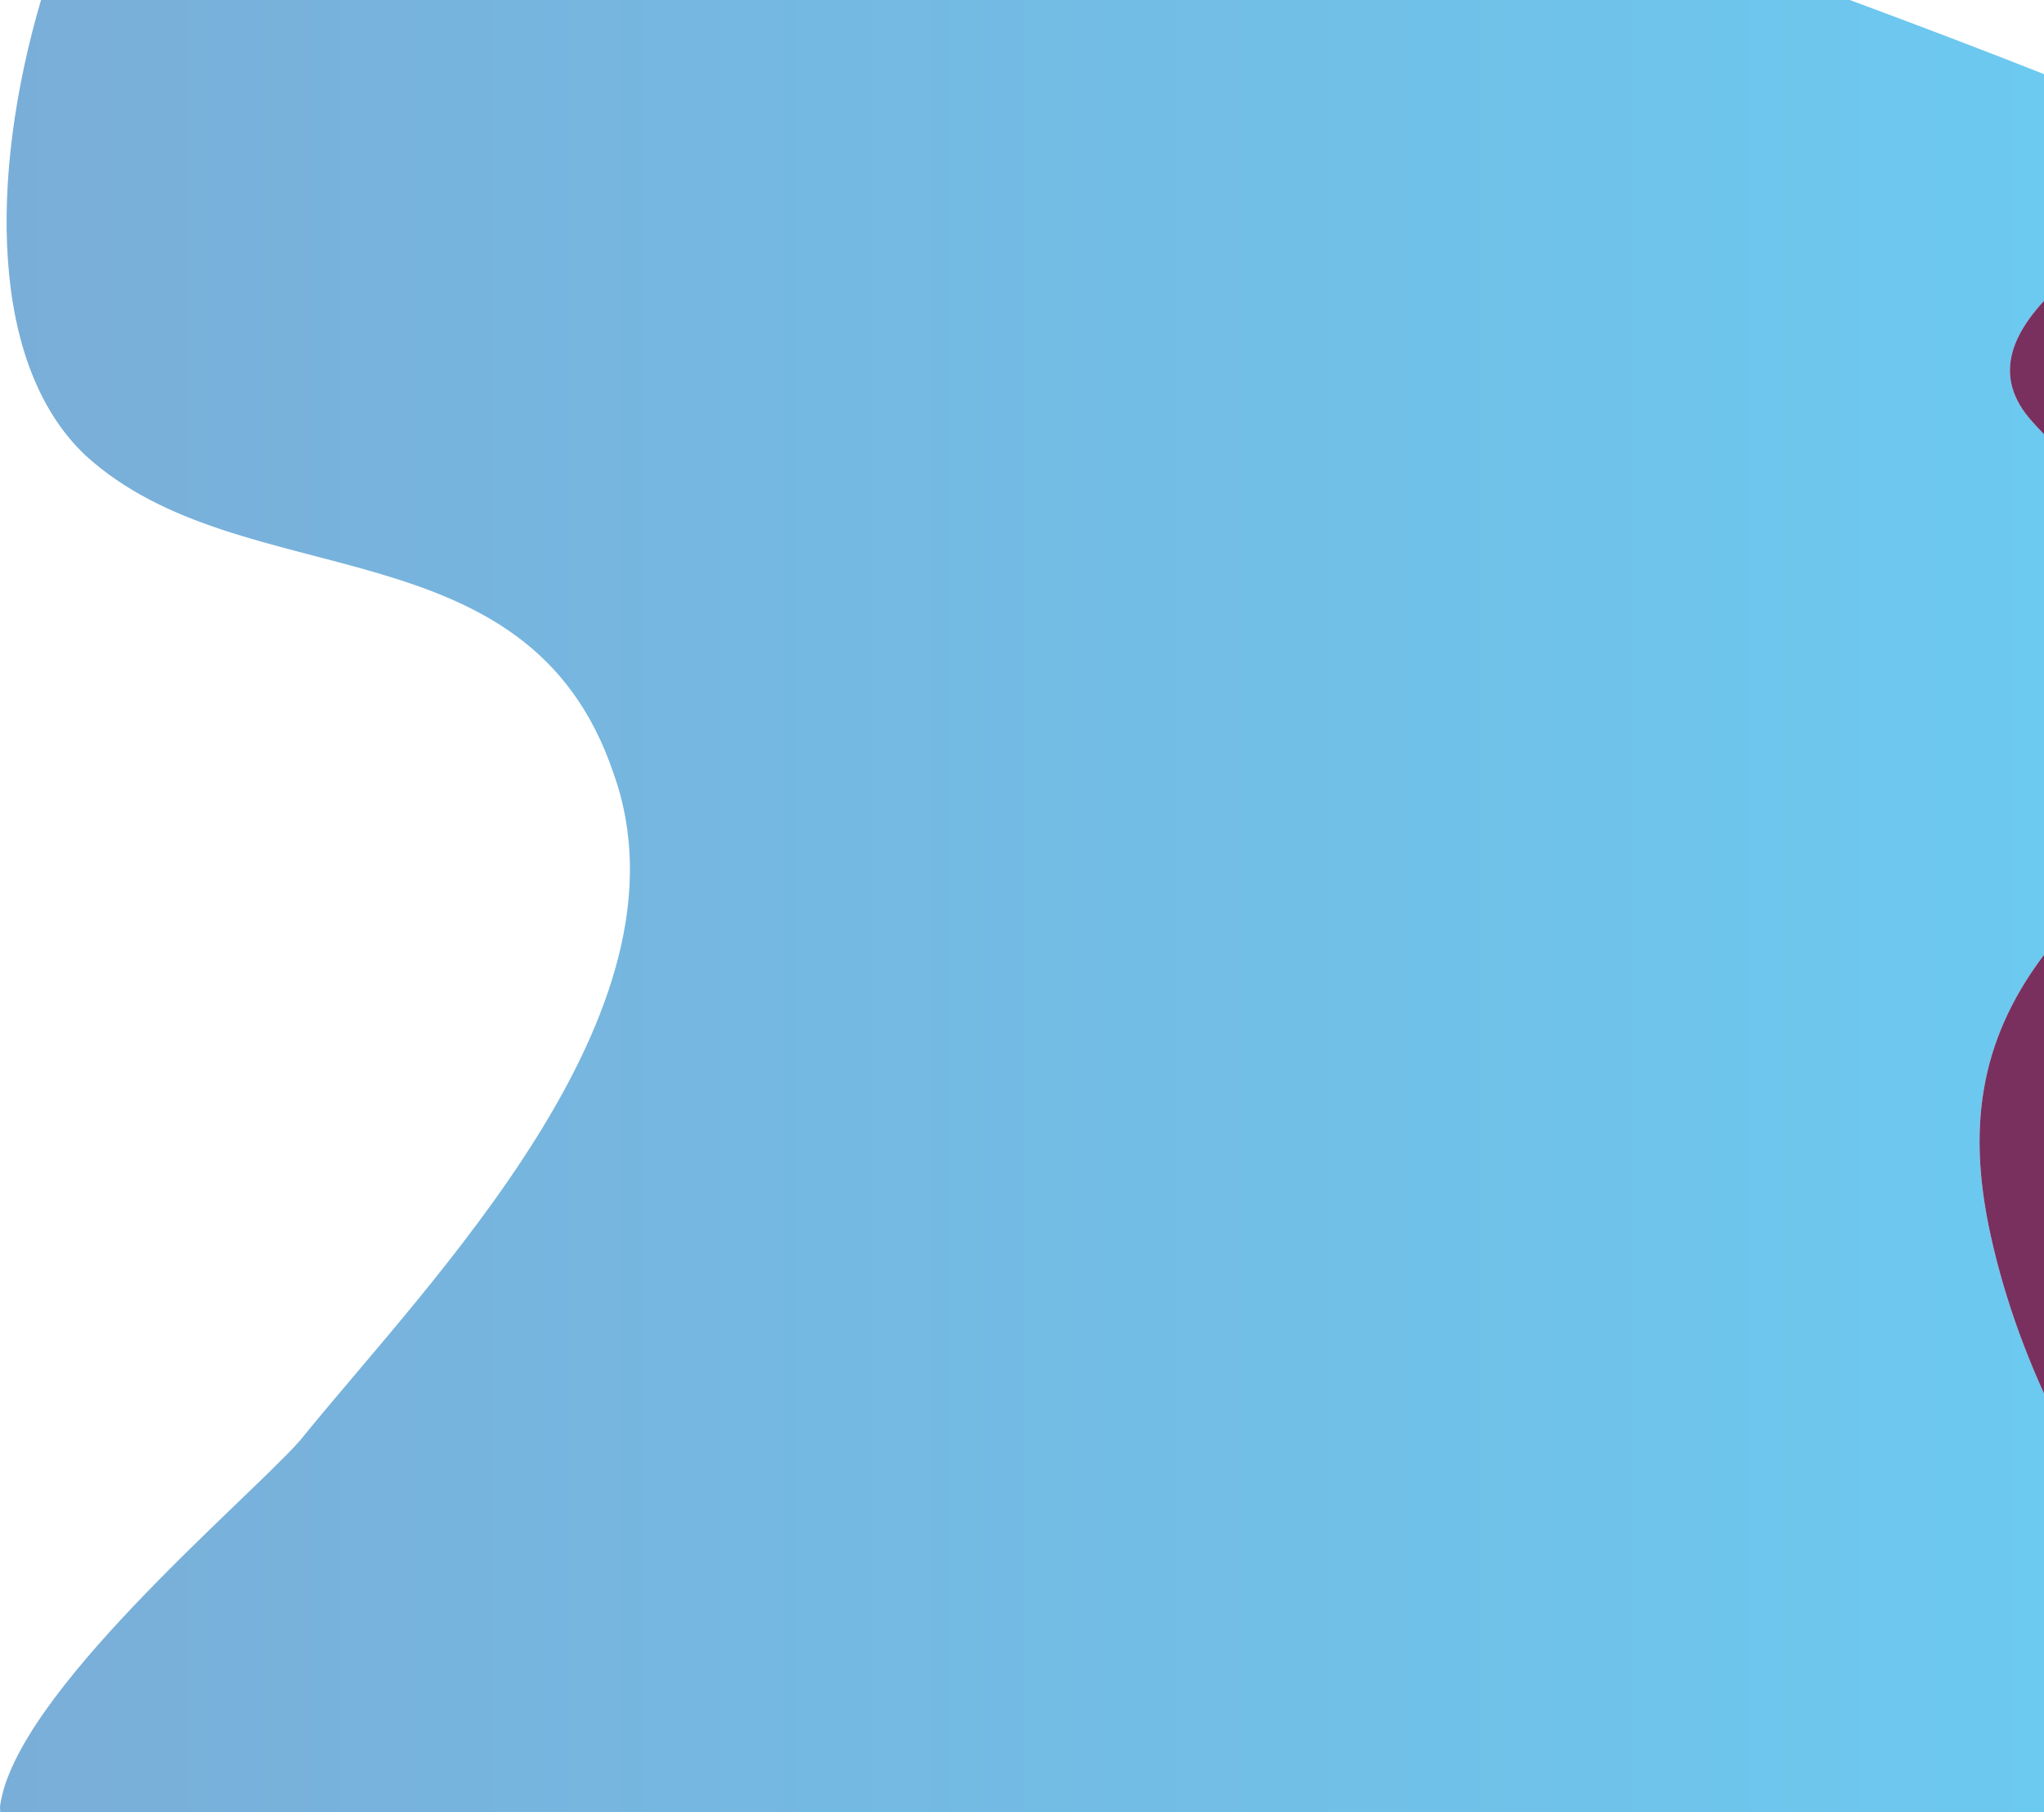 <?xml version="1.0" encoding="utf-8"?>
<!-- Generator: Adobe Illustrator 15.0.0, SVG Export Plug-In . SVG Version: 6.00 Build 0)  -->
<!DOCTYPE svg PUBLIC "-//W3C//DTD SVG 1.1//EN" "http://www.w3.org/Graphics/SVG/1.1/DTD/svg11.dtd">
<svg version="1.1" id="Layer_1" xmlns="http://www.w3.org/2000/svg" xmlns:xlink="http://www.w3.org/1999/xlink" x="0px" y="0px"
	 width="143.255px" height="127px" viewBox="0 0 143.255 127" enable-background="new 0 0 143.255 127" xml:space="preserve">
<g>
	<linearGradient id="SVGID_1_" gradientUnits="userSpaceOnUse" x1="691.376" y1="63.5" x2="861.645" y2="63.5">
		<stop  offset="0" style="stop-color:#AE2160"/>
		<stop  offset="1" style="stop-color:#EE295F"/>
	</linearGradient>
	<path fill="url(#SVGID_1_)" d="M834.159,120.491c-8.247-15.915,3.604-20.312,13.266-28.275
		C883.759,60.115,825.726,34.657,835.917,0H710.783c-0.311,0.456-0.615,0.911-0.951,1.373c-6.398,9.66-16.307,26.721-3.422,36.643
		c10.128,8.117,40.563,13.807,33.76,32.852c-1.979,5.537-8.155,11.159-11.457,16.07c-6.68,9.936-9.352,19.778-0.916,29.625
		c3.39,3.957,7.484,7.351,11.842,10.438h99.431C837.08,125.338,835.401,123.195,834.159,120.491z"/>
	<linearGradient id="SVGID_2_" gradientUnits="userSpaceOnUse" x1="0" y1="63.5" x2="179.193" y2="63.5">
		<stop  offset="0" style="stop-color:#1C75BC"/>
		<stop  offset="1" style="stop-color:#00AEEF"/>
	</linearGradient>
	<path opacity="0.59" fill="url(#SVGID_2_)" d="M152.07,112.096c-5.82-7.561-10.502-16.18-12.561-25.553
		c-1.6-7.277-0.865-13.469,3.648-19.5c3.6-4.811,12.158-11.35,12.77-17.758c0.77-8.041-8.889-14.492-13.59-19.844
		c-5.06-5.762,3.617-11.859,15.589-18.051C149.43,7.491,139.372,3.612,129.645,0H2.875C-0.75,12.354-0.734,25.574,6,31.922
		c11,10.023,31,4.455,37,22.277c6,16.707-13,35.643-22,46.781c-4,4.455-20,17.822-21,25.619c0,0.133,0.011,0.267,0.016,0.4h154.25
		c1.661-1.977,3.285-4,4.906-6.061C155.79,116.811,152.69,112.901,152.07,112.096z"/>
	<g>
		<linearGradient id="SVGID_3_" gradientUnits="userSpaceOnUse" x1="157.927" y1="63.5" x2="310.791" y2="63.5">
			<stop  offset="0" style="stop-color:#AE2160"/>
			<stop  offset="1" style="stop-color:#EE295F"/>
		</linearGradient>
		<path fill="url(#SVGID_3_)" d="M294.548,115.604c-3.292-2.438-5.637-5.182-6.132-8.496c-1.625-10.877,0.555-18.904,7.074-27.59
			c5.438-7.244,12.262-13.891,14.508-22.969c4.348-17.566-10.064-24.941-21.707-33.951c-4.898-3.792-6.27-8.279-6.192-13.07
			c-4.377-1.87-8.722-3.547-12.816-5.096c-3.461-1.308-7.865-2.761-12.647-4.432h-75.481c-7.392,3.796-15.921,7.611-23.229,11.39
			c14.17,6.502,23.985,13.06,20.593,18.528c-4.922,7.934-8.076,9.246-13.666,16.424c-7.682,9.859-7.217,26.129,2.127,34.174
			c6.502,5.598,16.715,9.793,9.973,20.604c-4.125,6.611-10.977,11.121-15.74,17.215c-0.683,0.873-1.362,1.742-2.042,2.605
			c1.71,2.089,3.492,4.232,5.063,6.061h124.643c1.518-2.827,2.85-5.753,4.152-8.434
			C293.514,117.568,294.025,116.583,294.548,115.604z"/>
	</g>
	<g>
		<path fill="#79305F" d="M142.338,29.441c4.701,5.352,14.359,11.803,13.59,19.844c-0.611,6.408-9.17,12.947-12.77,17.758
			c-4.514,6.031-5.248,12.223-3.648,19.5c2.059,9.373,6.74,17.992,12.561,25.553c0.62,0.806,3.719,4.715,7.101,8.844
			c0.679-0.863,1.358-1.732,2.042-2.605c4.764-6.094,11.615-10.604,15.74-17.215c6.742-10.811-3.471-15.006-9.973-20.604
			c-9.344-8.045-9.809-24.314-2.127-34.174c5.59-7.178,8.744-8.49,13.666-16.424c3.393-5.468-6.423-12.025-20.593-18.528
			C145.955,17.582,137.278,23.679,142.338,29.441z"/>
	</g>
	<linearGradient id="SVGID_4_" gradientUnits="userSpaceOnUse" x1="252.986" y1="63.5" x2="502.586" y2="63.5">
		<stop  offset="0" style="stop-color:#1C75BC"/>
		<stop  offset="1" style="stop-color:#00AEEF"/>
	</linearGradient>
	<path opacity="0.59" fill="url(#SVGID_4_)" d="M428.266,108.404C420.762,89.229,450.297,74.793,445.5,58
		c-2.895-8.463-10.113-22.902-14-31.5c-2.887-5.917-1.959-12.02,0.532-18.195C428.31,5.952,425.108,2.912,421.845,0h-138.34
		c-0.706,3.233-1.354,6.442-1.405,9.527c13.934,5.951,28.206,13.862,35.805,25.883c4.168,6.594,6.33,14.422,5.326,23.842
		c-2.358,22.143-18.716,37.701-28.682,56.352c5.769,4.273,14.455,7.606,21.314,11.396H430.85c1.844-1.869,4.317-3.766,6.933-6.334
		C433.887,117.615,430.483,113.88,428.266,108.404z"/>
	<g>
		<path fill="#973361" d="M288.291,22.598c11.643,9.01,26.055,16.385,21.707,33.951c-2.246,9.078-9.07,15.725-14.508,22.969
			c-6.52,8.686-8.699,16.713-7.074,27.59c0.495,3.314,2.84,6.058,6.132,8.496c9.966-18.65,26.324-34.209,28.682-56.352
			c1.004-9.42-1.158-17.248-5.326-23.842c-7.599-12.021-21.871-19.932-35.805-25.883C282.021,14.318,283.393,18.806,288.291,22.598z
			"/>
	</g>
	<g>
		<linearGradient id="SVGID_5_" gradientUnits="userSpaceOnUse" x1="432.032" y1="63.5" x2="587.79" y2="63.5">
			<stop  offset="0" style="stop-color:#AE2160"/>
			<stop  offset="1" style="stop-color:#EE295F"/>
		</linearGradient>
		<path fill="url(#SVGID_5_)" d="M580.941,97.209c2.393-8.877,11.059-28.754,4.354-36.852c-4.635-6.043-15.381,3.961-23.035,0.811
			c-8.668-4.252-5.902-19.709-5.24-27.111c0.804-7.19,1.819-13.811,1.082-19.797c-1.507-1.293-2.991-2.598-4.434-3.923
			C549.716,6.816,543.079,3.328,534.999,0h-98.897c-1.539,2.777-2.958,5.548-4.069,8.305c0.29,0.183,0.573,0.375,0.87,0.549
			c8.506,5,20.365,6.428,26.506,14.844c9.273,12.709-15.752,50.5-11.15,64.303c7,21,19.297-0.383-7.021,28.881
			c-1.151,1.426-2.315,2.668-3.454,3.785c3.016,2.36,6.324,4.312,9.613,6.334h133.329
			C577.549,117.584,578.791,105.187,580.941,97.209z"/>
	</g>
	<g>
		<path fill="#7B2F5F" d="M431.5,26.5c3.887,8.598,11.105,23.037,14,31.5c4.797,16.793-24.738,31.229-17.234,50.404
			c2.218,5.476,5.621,9.211,9.517,12.262c1.139-1.117,2.303-2.359,3.454-3.785C467.555,87.617,455.258,109,448.258,88
			c-4.602-13.803,20.424-51.594,11.15-64.303c-6.141-8.416-18-9.844-26.506-14.844c-0.297-0.174-0.58-0.366-0.87-0.549
			C429.541,14.48,428.613,20.583,431.5,26.5z"/>
	</g>
	
		<linearGradient id="SVGID_6_" gradientUnits="userSpaceOnUse" x1="309.797" y1="799.47" x2="525.395" y2="799.47" gradientTransform="matrix(0.98 -0.199 0.199 0.98 45.938 -634.452)">
		<stop  offset="0" style="stop-color:#00AEEF"/>
		<stop  offset="1" style="stop-color:#1C75BC"/>
	</linearGradient>
	<path opacity="0.59" fill="url(#SVGID_6_)" d="M691.974,117.386c-5.117-16.532,29.661-25.827,35.648-38.116
		c3.777-7.753-3.965-12.812-9.85-16.063c-7.791-4.307-14.978-6.852-20.271-14.446c-7.797-11.186-7.74-24.337-2.146-36.646
		c1.815-3.935,4.355-7.973,7.139-12.113h-151.75c4.698,4.23,6.71,8.999,7.357,14.259c12.403,10.637,26.719,20.269,38.1,30.641
		c6.574,5.994,10.488,12.85,9.412,21.951c-1.492,12.627-11.891,21.258-14.902,32.805c-2.041,7.83-1.363,15.227,1.918,22.578
		c0.718,1.609,1.638,3.188,2.617,4.766h105.946C697.276,124.46,693.256,121.522,691.974,117.386z"/>
	<path fill="#7D2B5F" d="M727.797,116.562c-8.436-9.847-5.764-19.689,0.916-29.625c3.302-4.911,9.478-10.533,11.457-16.07
		c6.804-19.045-23.632-24.734-33.76-32.852c-12.885-9.922-2.977-26.982,3.422-36.643c0.336-0.462,0.641-0.917,0.951-1.373h-8.289
		c-2.783,4.141-5.323,8.179-7.139,12.113c-5.595,12.31-5.651,25.461,2.146,36.646c5.294,7.595,12.48,10.14,20.271,14.446
		c5.885,3.251,13.627,8.311,9.85,16.063c-5.987,12.289-40.766,21.584-35.648,38.116c1.282,4.137,5.303,7.074,9.219,9.614h38.446
		C735.281,123.913,731.187,120.52,727.797,116.562z"/>
	<g>
		<path fill="#8C3462" d="M590.711,99.656c3.012-11.547,13.41-20.178,14.902-32.805c1.076-9.102-2.838-15.957-9.412-21.951
			c-11.381-10.372-25.696-20.004-38.1-30.641c0.737,5.986-0.278,12.607-1.082,19.797c-0.662,7.402-3.428,22.859,5.24,27.111
			c7.654,3.15,18.4-6.854,23.035-0.811c6.705,8.098-1.961,27.975-4.354,36.852c-2.15,7.978-3.393,20.375-0.217,29.791h14.521
			c-0.979-1.577-1.899-3.156-2.617-4.766C589.348,114.883,588.67,107.486,590.711,99.656z"/>
	</g>
</g>
</svg>
